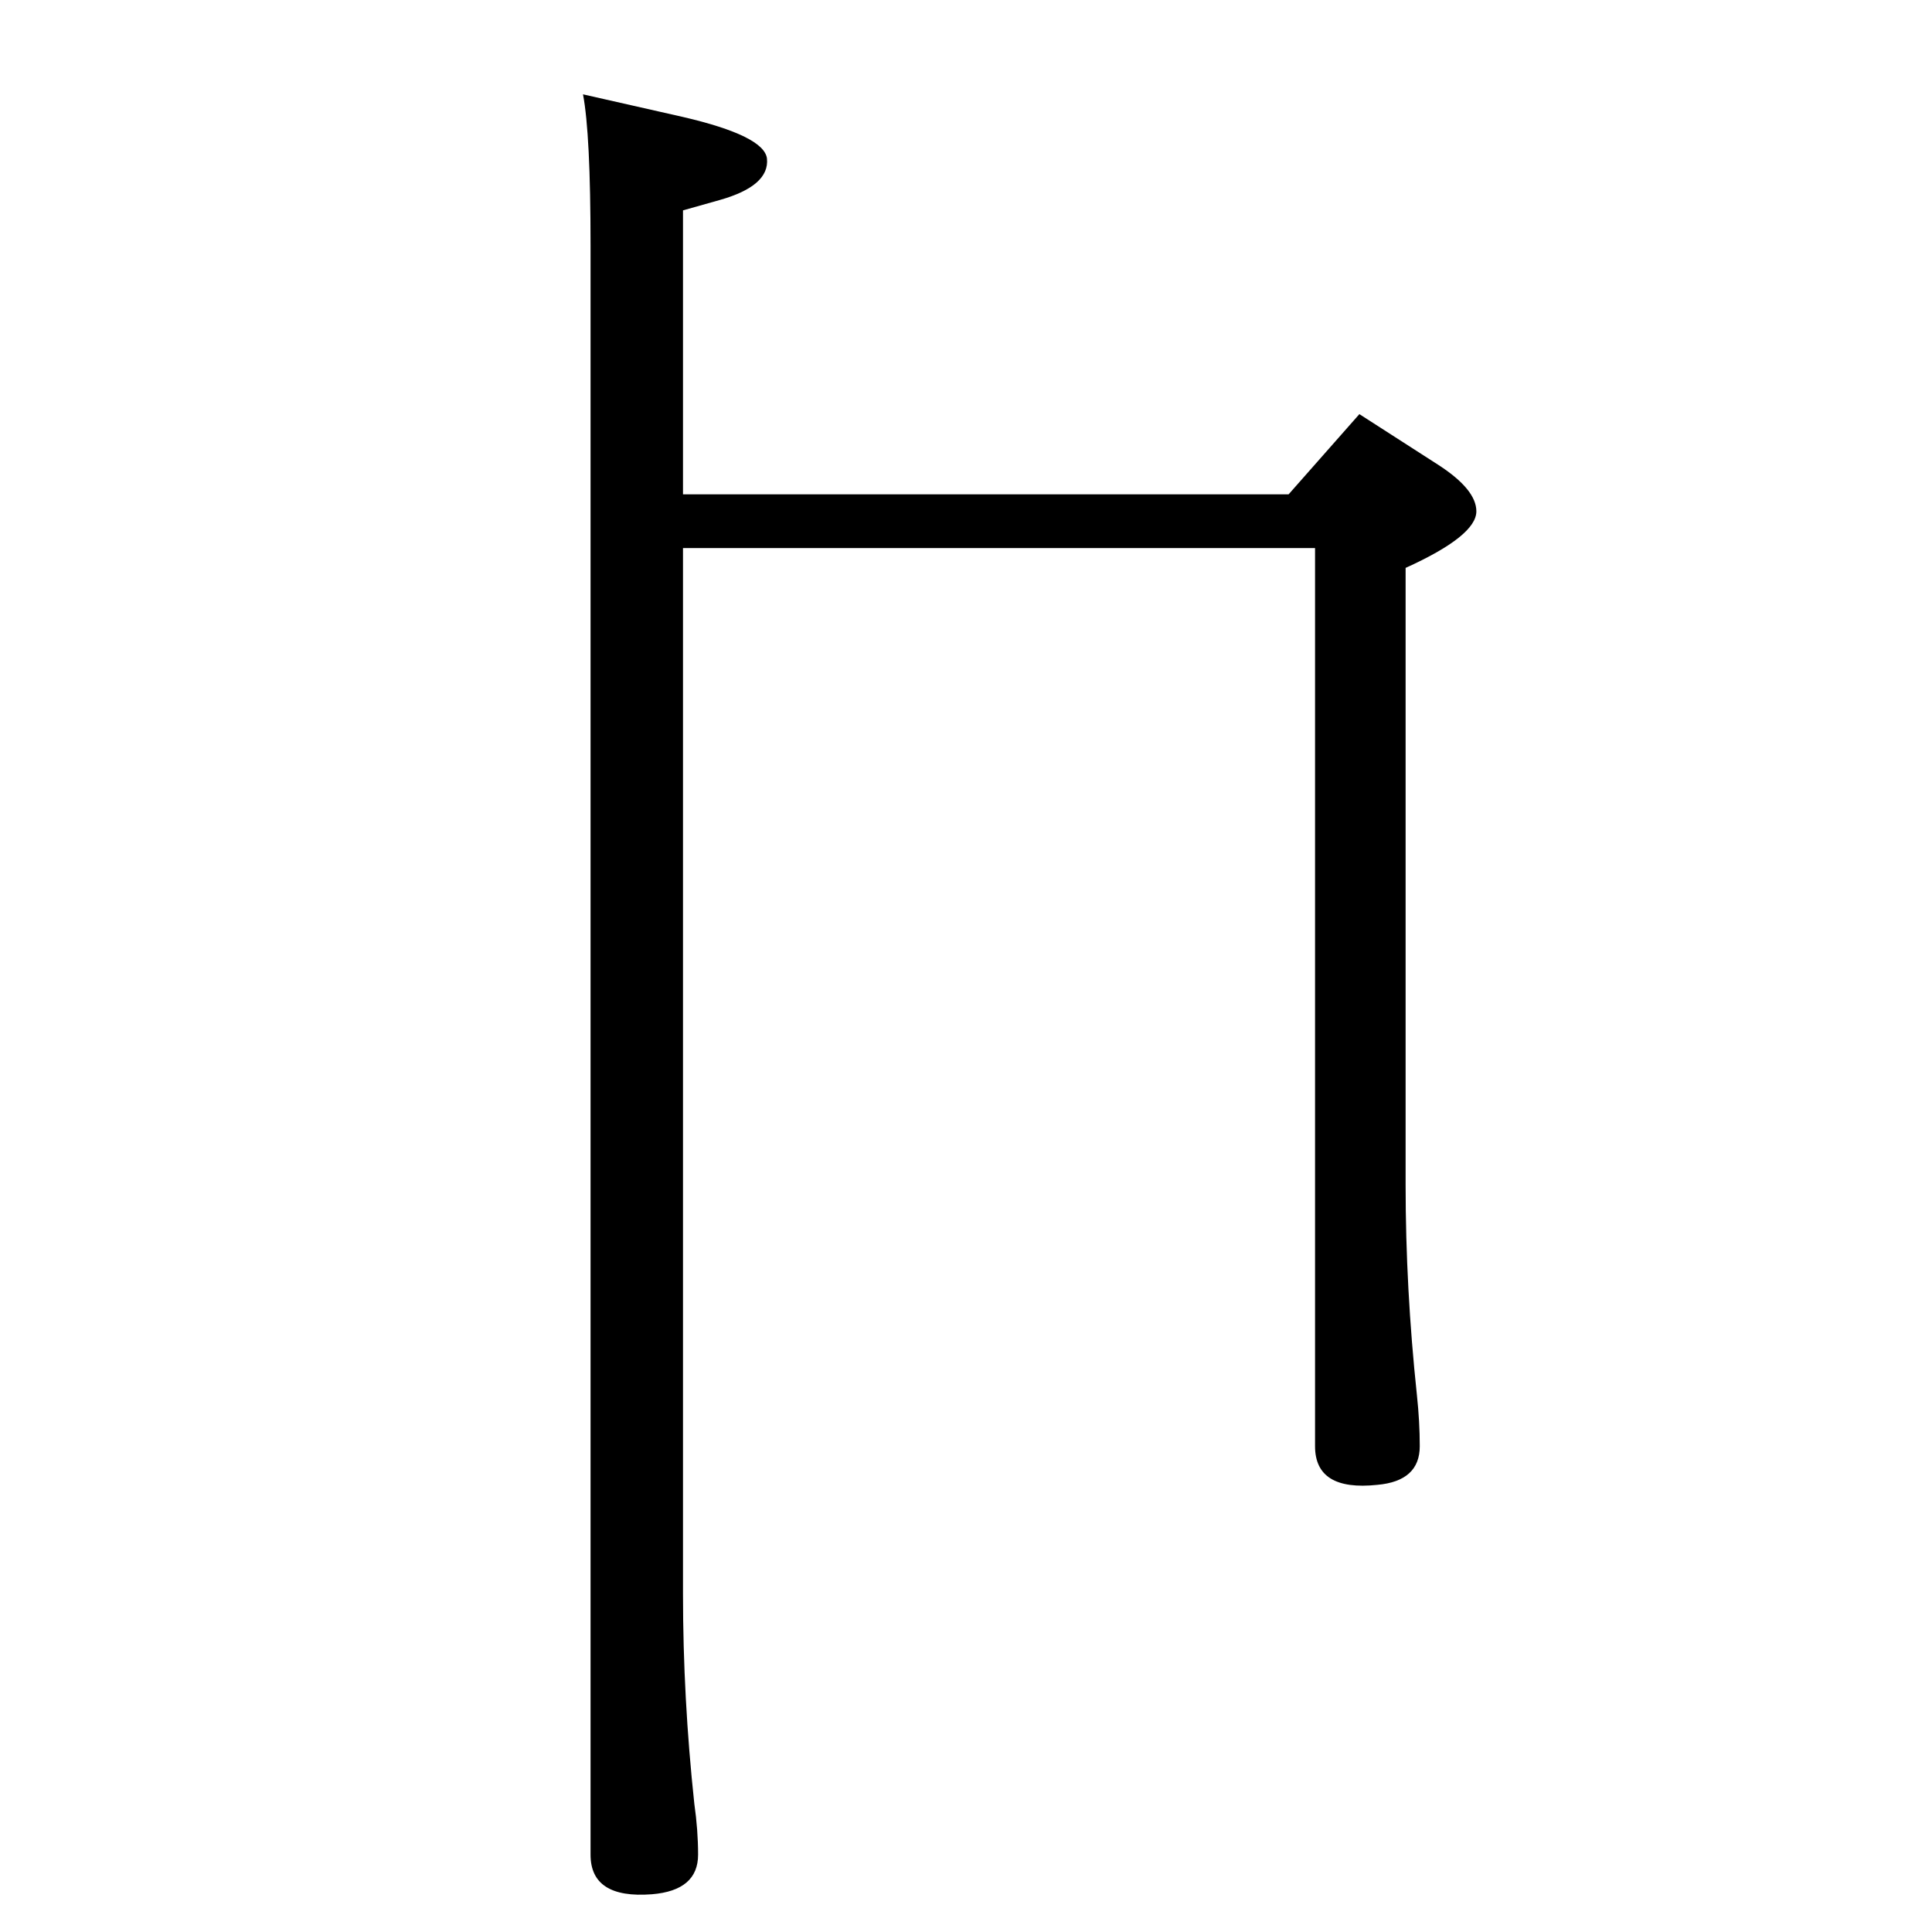 <?xml version="1.0" standalone="no"?>
<!DOCTYPE svg PUBLIC "-//W3C//DTD SVG 1.1//EN" "http://www.w3.org/Graphics/SVG/1.1/DTD/svg11.dtd" >
<svg xmlns="http://www.w3.org/2000/svg" xmlns:xlink="http://www.w3.org/1999/xlink" version="1.1" viewBox="0 0 2048 2048">
  <g transform="matrix(1 0 0 -1 0 2048)">
   <path fill="currentColor"
d="M724 1524h642l75 85l84 -54q40 -26 40 -49q0 -26 -75 -60v-654q0 -110 12 -223q3 -28 3 -54q0 -37 -45 -41q-66 -7 -66 41v952h-670v-1109q0 -110 12 -222q4 -28 4 -54q0 -38 -49 -42q-65 -5 -65 42v1706q0 118 -8 160l106 -24q86 -20 89 -44q3 -29 -50 -44l-39 -11v-301
z" />
  </g>

</svg>
